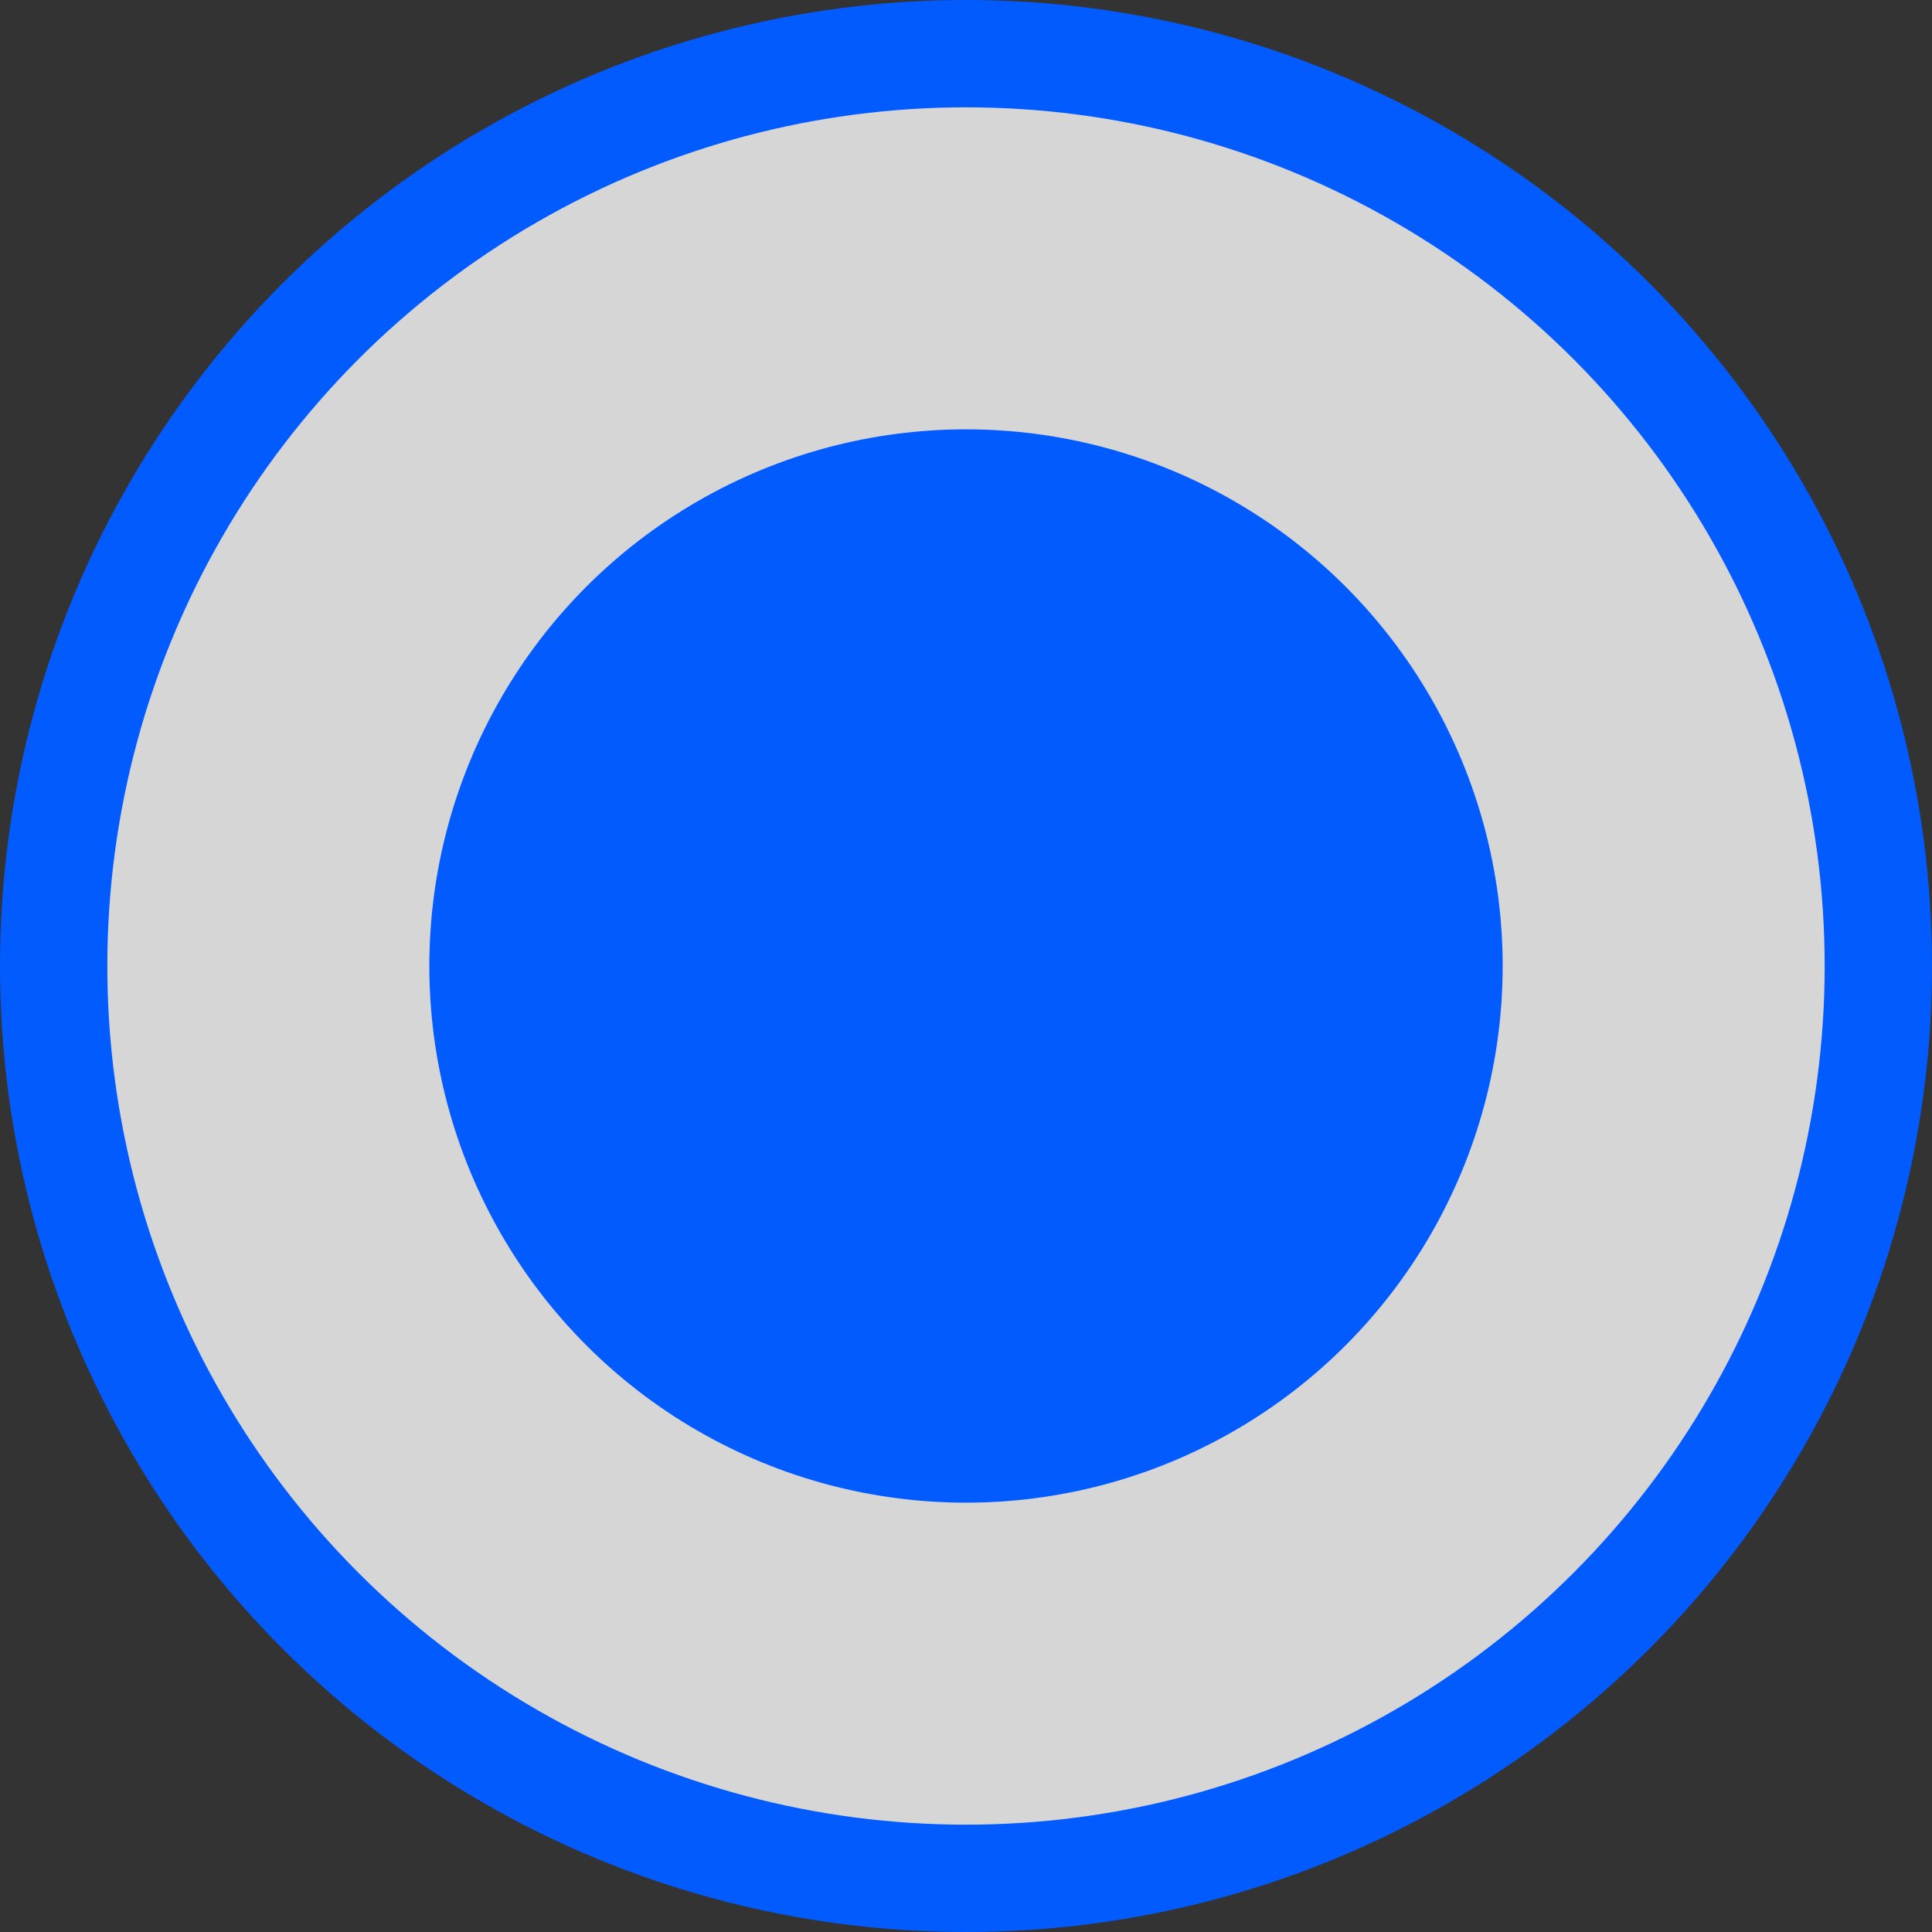 <svg width="54" height="54" viewBox="0 0 54 54" fill="none" xmlns="http://www.w3.org/2000/svg">
<rect x="0" y="0" width="54" height="54" fill="#333333" stroke="none"/>
<circle cx="27" cy="27" r="25.5" fill="white" fill-opacity="0.8" stroke="#025BFF" stroke-width="3"/>
<circle cx="27" cy="27" r="14" fill="#025BFF" stroke="#025BFF" stroke-width="2"/>
</svg>
